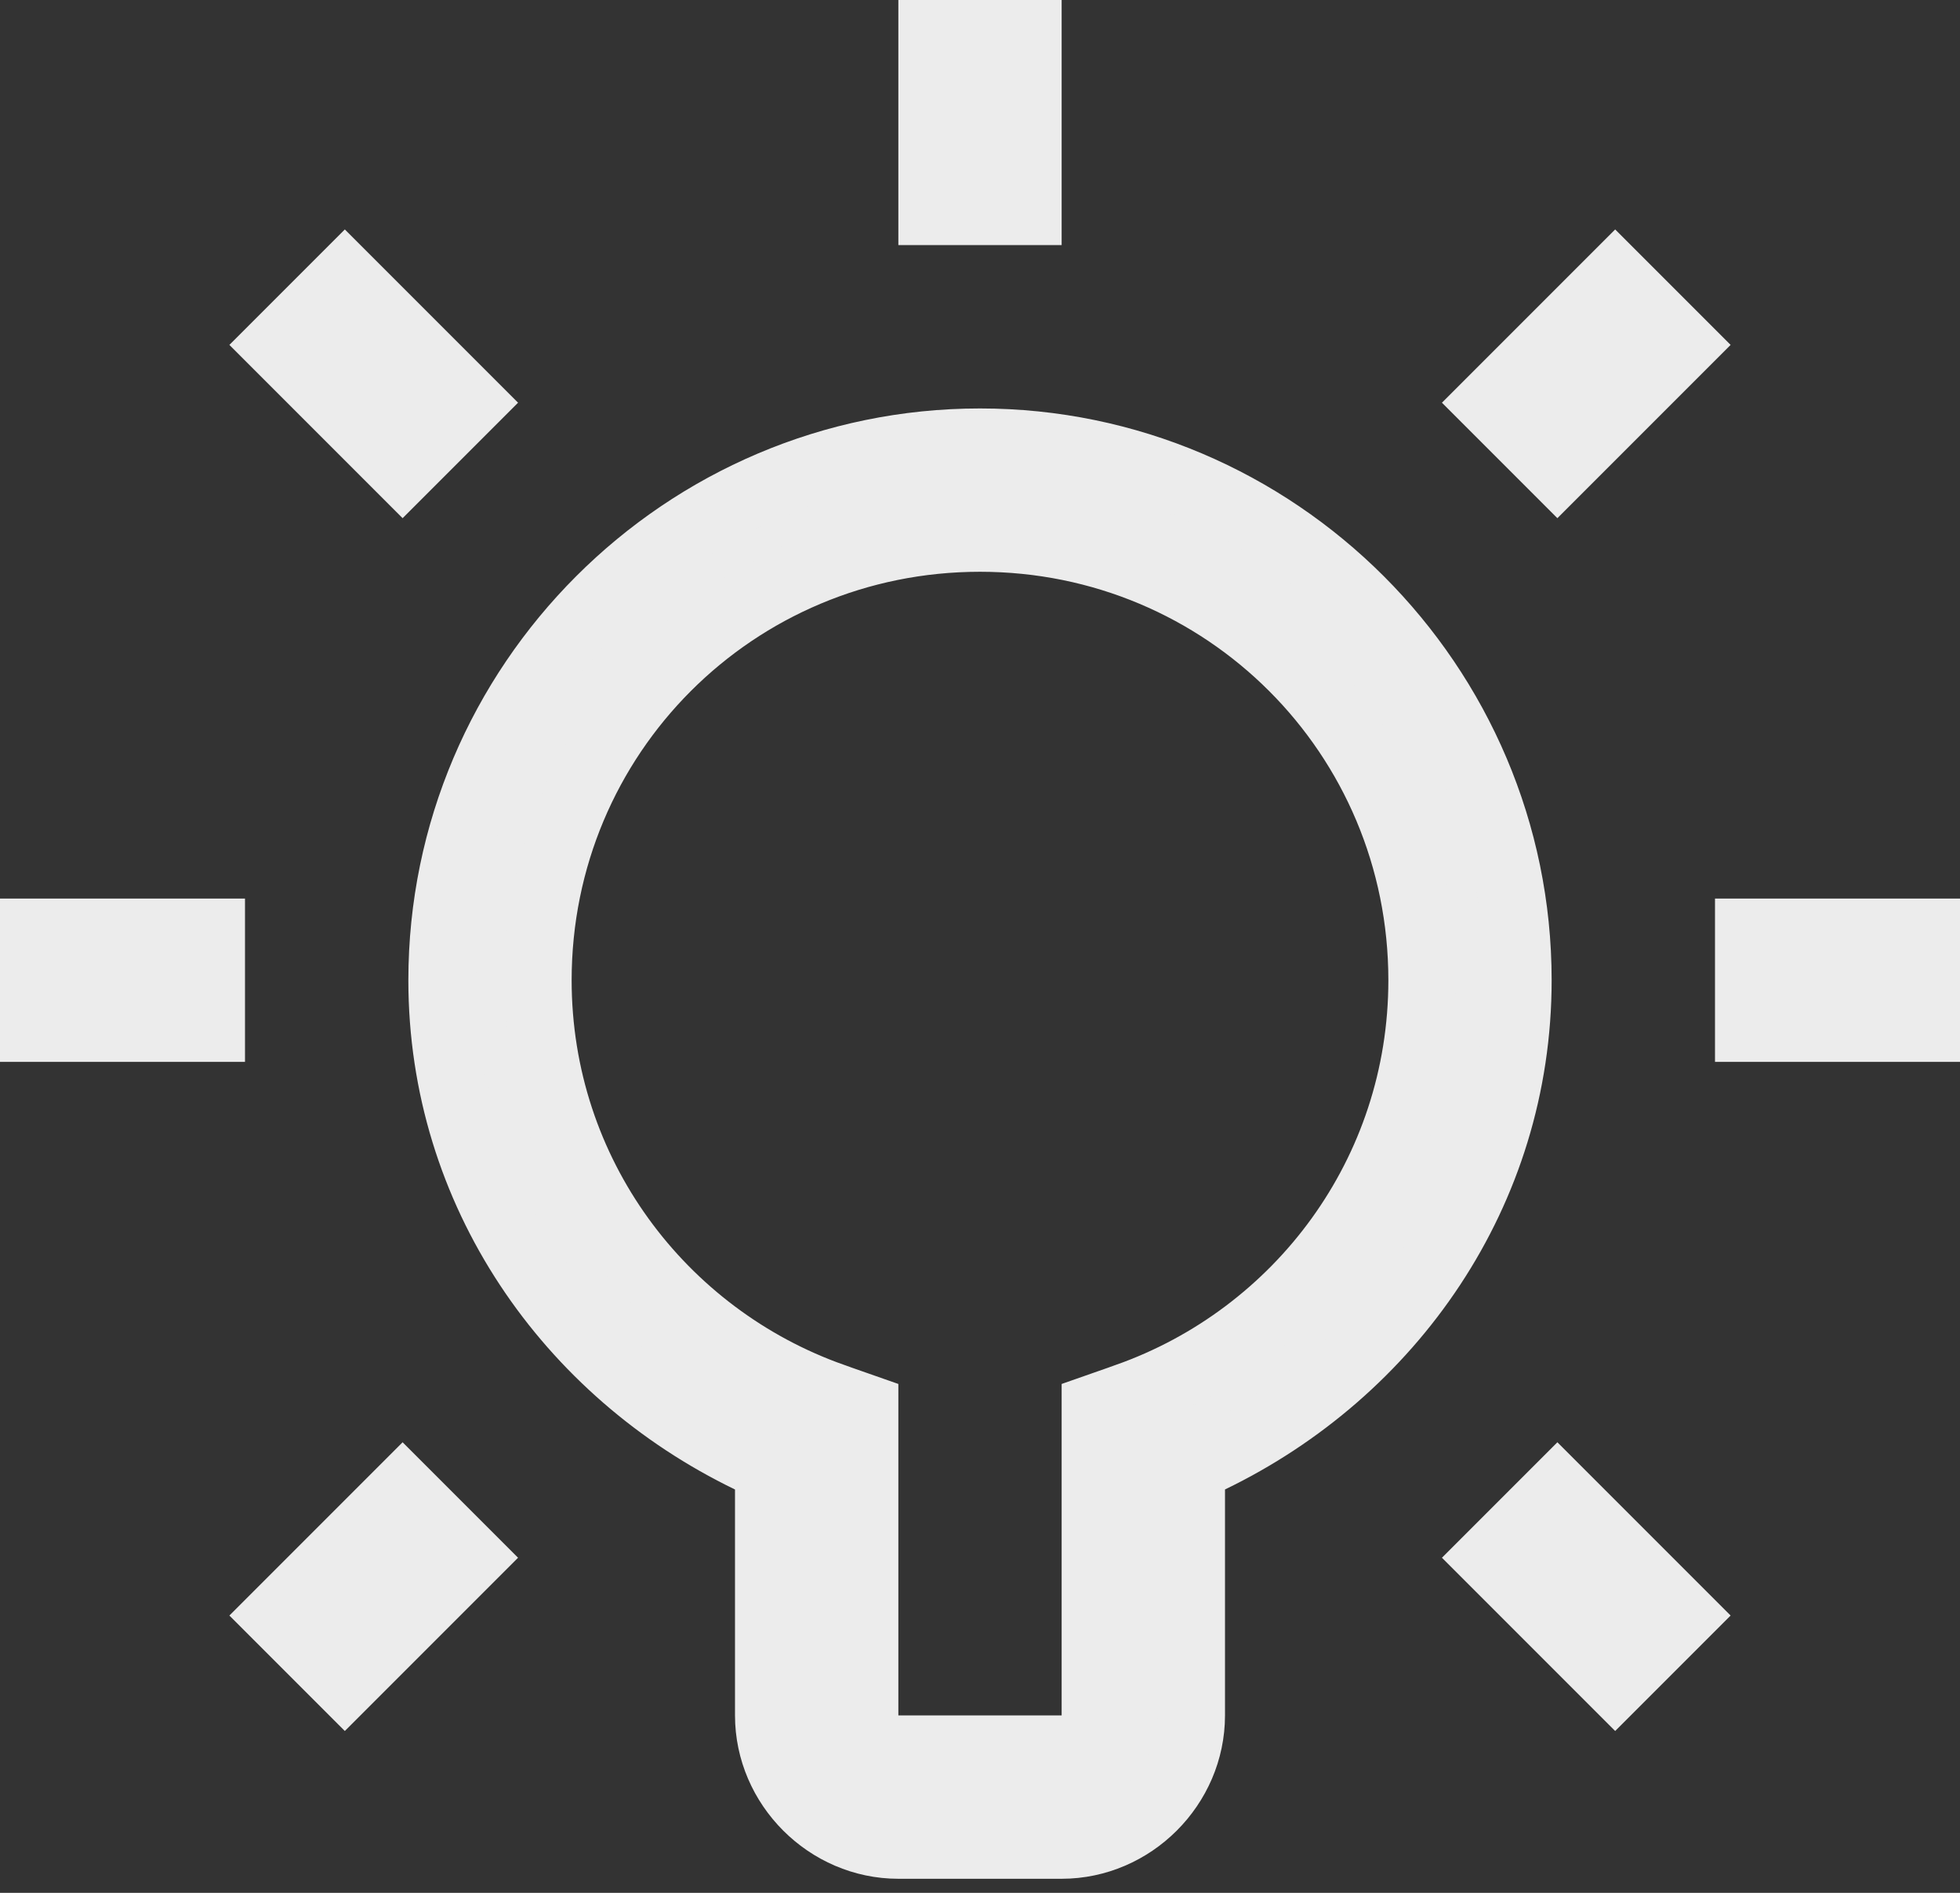 <svg width="29" height="28" viewBox="0 0 29 28" fill="none" xmlns="http://www.w3.org/2000/svg">
<rect x="0" y="0" width="29" height="28" fill="#333333" stroke="none"/>
<path d="M11.375 22.033V21.719L11.092 21.583C8.416 20.29 6.542 17.635 6.542 14.5C6.542 10.119 10.119 6.542 14.5 6.542C18.881 6.542 22.458 10.119 22.458 14.5C22.458 17.635 20.584 20.29 17.907 21.583L17.625 21.719V22.033V25.375C17.625 26.42 16.753 27.292 15.708 27.292H13.292C12.247 27.292 11.375 26.42 11.375 25.375V22.033ZM16.679 20.662L16.68 20.661C19.215 19.764 21.042 17.36 21.042 14.5C21.042 10.872 18.128 7.958 14.5 7.958C10.872 7.958 7.958 10.872 7.958 14.5C7.958 17.36 9.785 19.764 12.32 20.661L12.321 20.662L12.792 20.827V25.375V25.875H13.292H15.708H16.208V25.375V20.827L16.679 20.662ZM15.208 3.125H13.792V0.5H15.208V3.125ZM4.101 5.102L5.102 4.101L6.958 5.957L5.957 6.958L4.101 5.102ZM22.042 5.957L23.898 4.101L24.899 5.102L23.043 6.958L22.042 5.957ZM3.125 15.208H0.5V13.792H3.125V15.208ZM28.5 15.208H25.875V13.792H28.5V15.208ZM4.101 23.898L5.957 22.042L6.958 23.043L5.102 24.899L4.101 23.898ZM22.042 23.043L23.043 22.042L24.899 23.898L23.898 24.899L22.042 23.043Z" fill="#ECECEC" stroke="#ECECEC"/>
</svg>
